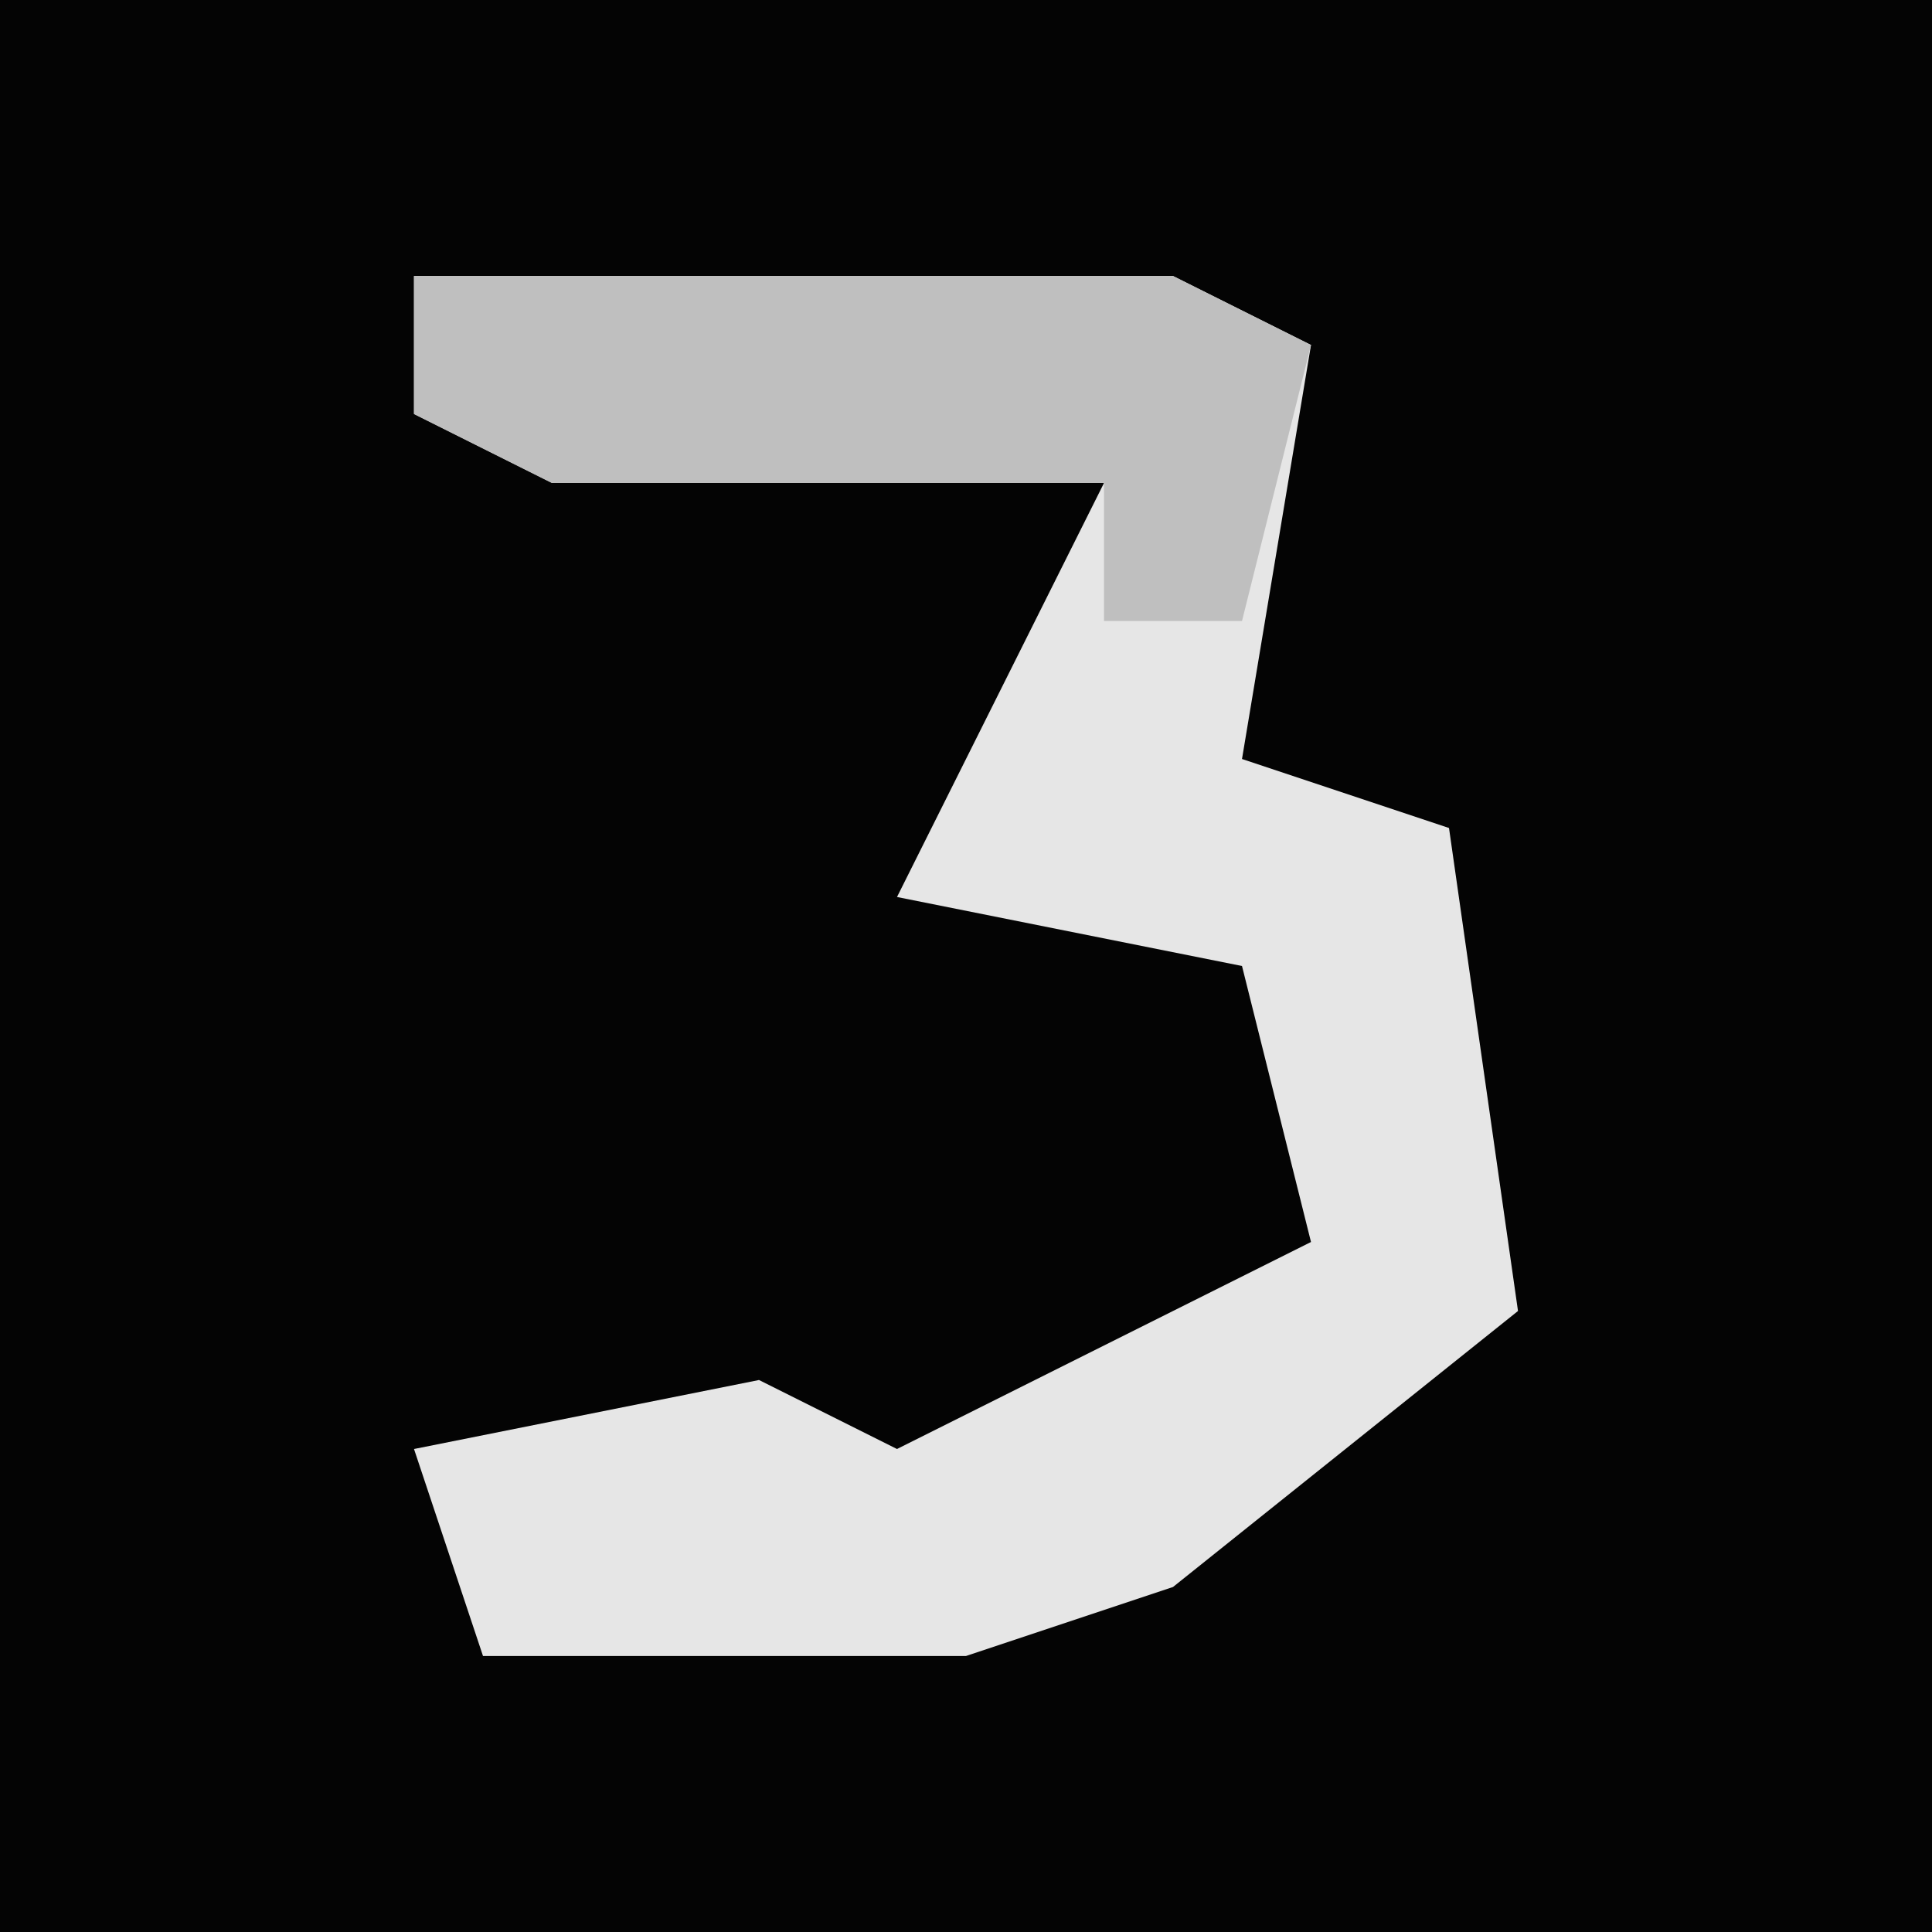 <?xml version="1.0" encoding="UTF-8"?>
<svg version="1.1" xmlns="http://www.w3.org/2000/svg" width="28" height="28">
<path d="M0,0 L28,0 L28,28 L0,28 Z " fill="#040404" transform="translate(0,0)"/>
<path d="M0,0 L11,0 L13,1 L12,7 L15,8 L16,15 L11,19 L8,20 L1,20 L0,17 L5,16 L7,17 L13,14 L12,10 L7,9 L9,5 L10,3 L2,3 L0,2 Z " fill="#E6E6E6" transform="translate(6,4)"/>
<path d="M0,0 L11,0 L13,1 L12,5 L10,5 L10,3 L2,3 L0,2 Z " fill="#BFBFBF" transform="translate(6,4)"/>
</svg>
